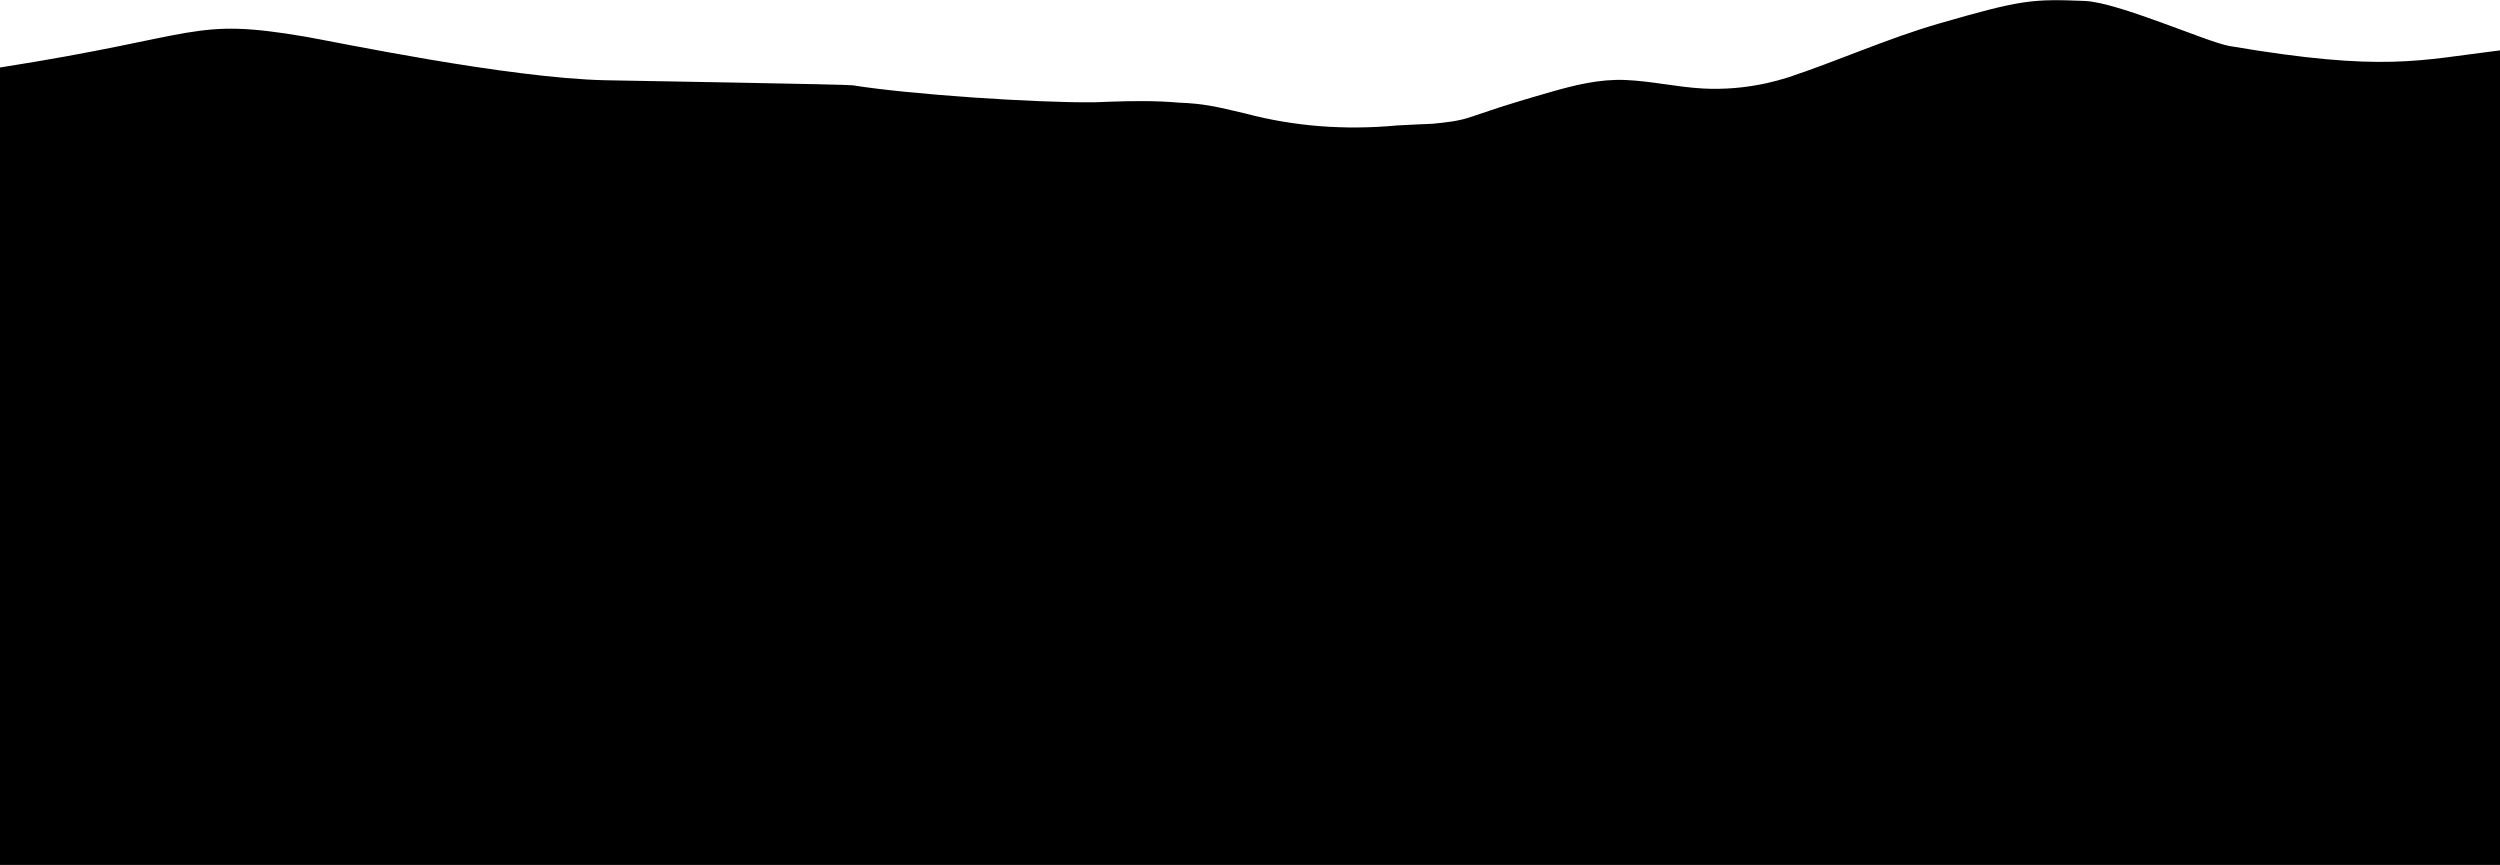 <svg width="1924" height="666" viewBox="0 0 1924 666" fill="none" xmlns="http://www.w3.org/2000/svg">
<path d="M0 51.938C156.626 27.418 146.845 13.238 235.089 28.238C256.634 31.898 391.063 60.238 466.329 61.768C479.657 62.038 652.416 64.948 656.194 65.638C700.336 72.728 796.706 79.178 842.01 78.728C846.38 78.558 850.729 78.388 855.068 78.238C872.444 77.658 889.8 77.448 906.986 78.978C911.505 79.138 916.004 79.418 920.514 79.888C927.107 80.568 933.531 81.698 939.864 83.058C946.197 84.418 952.44 85.978 958.653 87.408C996.051 97.288 1034.89 100.308 1075.36 96.538C1084.22 96.058 1093.14 95.608 1102.2 95.268C1112.55 94.258 1122.91 93.258 1132.56 89.828C1135.31 88.938 1138.06 87.988 1140.79 87.048C1158.12 81.078 1175.88 75.828 1193.66 70.728C1211.9 65.488 1231.2 60.728 1250.89 61.558C1270.93 62.398 1290.3 66.968 1310.28 68.098C1327 69.048 1343.9 67.498 1360.02 63.918C1362.78 63.308 1365.49 62.628 1368.16 61.898C1370.83 61.168 1373.48 60.378 1376.1 59.578C1414.17 46.948 1452.89 29.538 1491.5 18.338C1555.96 -0.362 1563.95 -0.852 1604.34 0.728C1630.28 1.748 1698.85 32.528 1715.73 35.398C1835.09 55.678 1861.81 46.318 1924 38.778V665.668H0" fill="black"/>
</svg>
